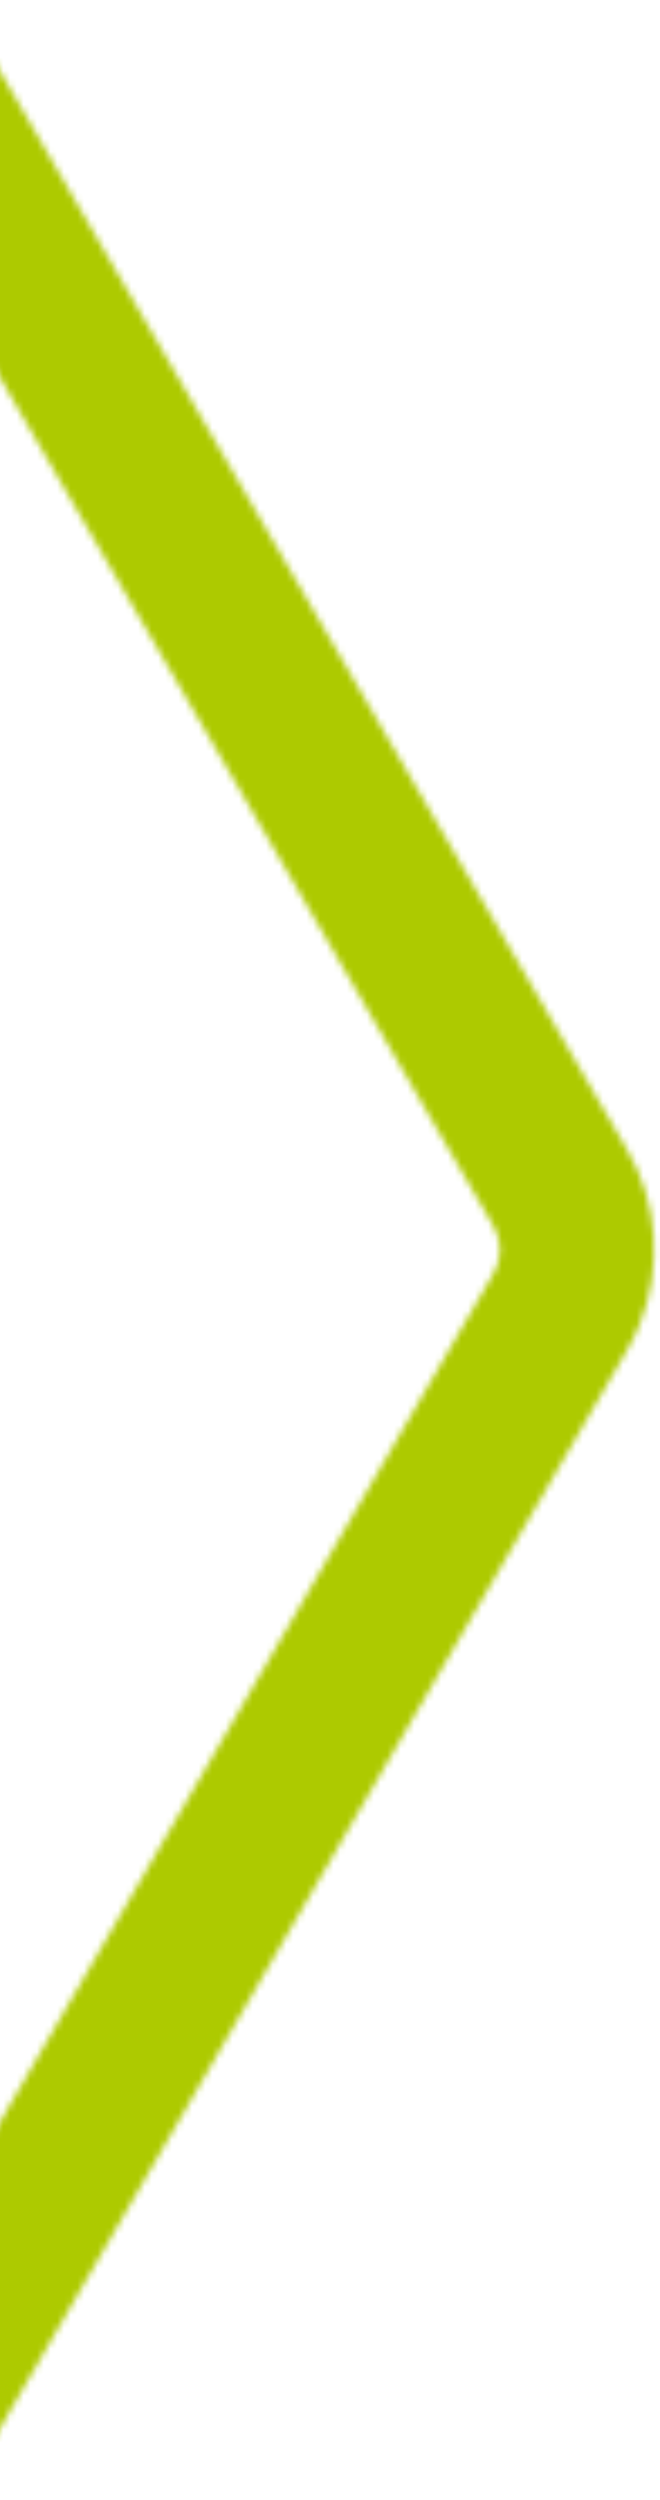 <svg width="98" height="371" viewBox="0 0 98 371" fill="none" xmlns="http://www.w3.org/2000/svg">
<mask id="mask0" mask-type="alpha" maskUnits="userSpaceOnUse" x="-26" y="0" width="124" height="371">
<path d="M94.98 196.519C94.467 197.798 93.866 199.048 93.163 200.254L-6.164 370.931H-15.423C-17.869 370.931 -20.141 369.623 -21.371 367.53L-26 359.565L68.713 196.824L73.327 188.889C74.543 186.781 74.543 184.165 73.327 182.057L68.698 174.093L-26 11.381L-21.371 3.416C-20.141 1.323 -17.869 0 -15.423 0H-6.164L93.163 170.706C97.763 178.613 98.364 188.177 94.98 196.519Z" fill="white"/>
</mask>
<g mask="url(#mask0)">
<path fill-rule="evenodd" clip-rule="evenodd" d="M-34.583 379.447H105.72V-8.516H-34.583V379.447Z" fill="#ADCA00"/>
</g>
</svg>
